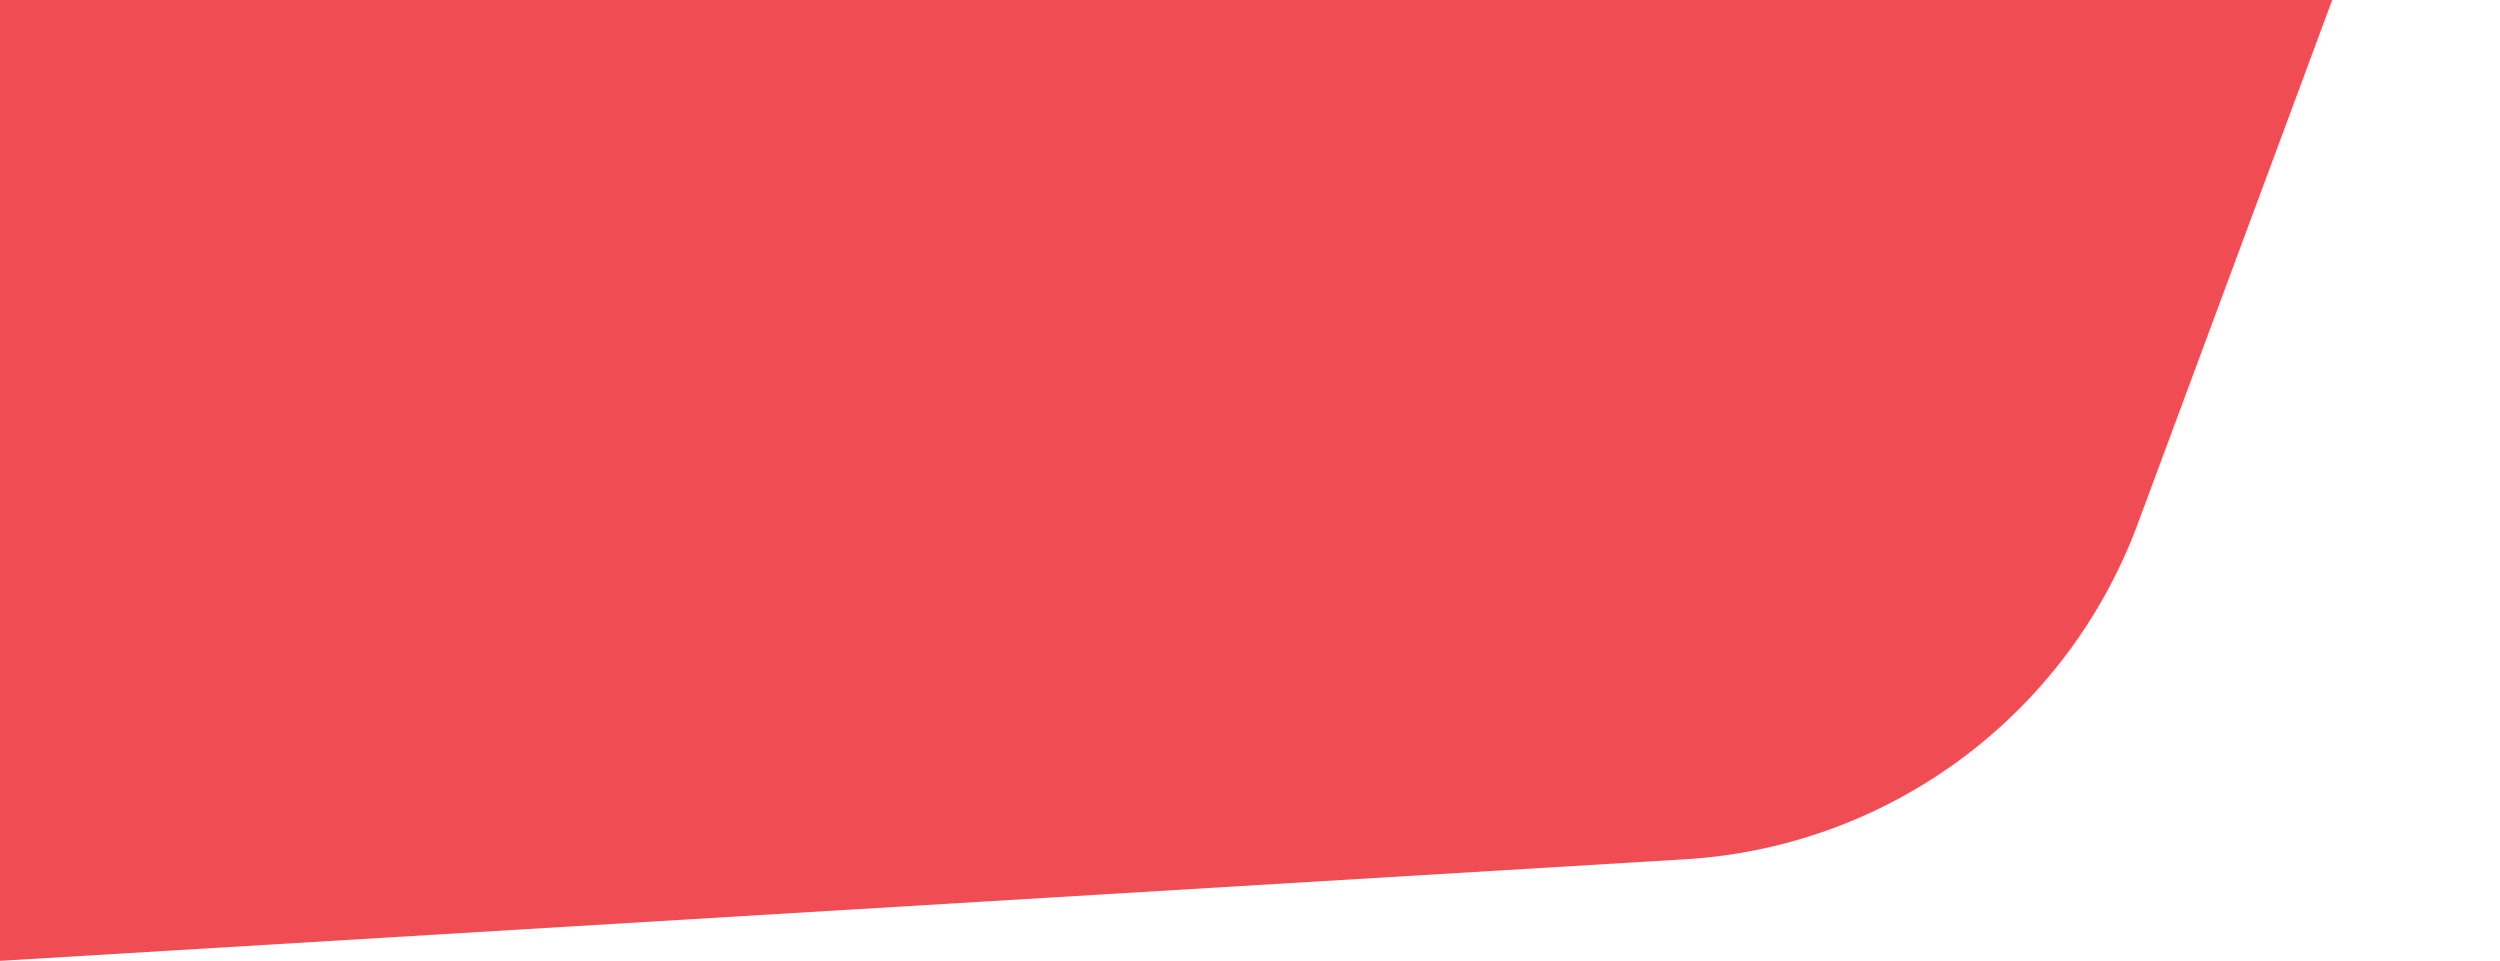<svg xmlns="http://www.w3.org/2000/svg" width="1366" height="525" viewBox="0 0 1366 525">
<defs>
    <style>
      .cls-1 {
        fill: #ef4c54;
        fill-rule: evenodd;
      }
    </style>
  </defs>
  <g id="Artboard_1_copy" data-name="Artboard 1 copy">
    <path class="cls-1" d="M2377.58,469.511L1457,525V-247H2823L2624.91,286.566A281.765,281.765,0,0,1,2377.58,469.511Z" transform="translate(-1457)"/>
  </g>
</svg>
